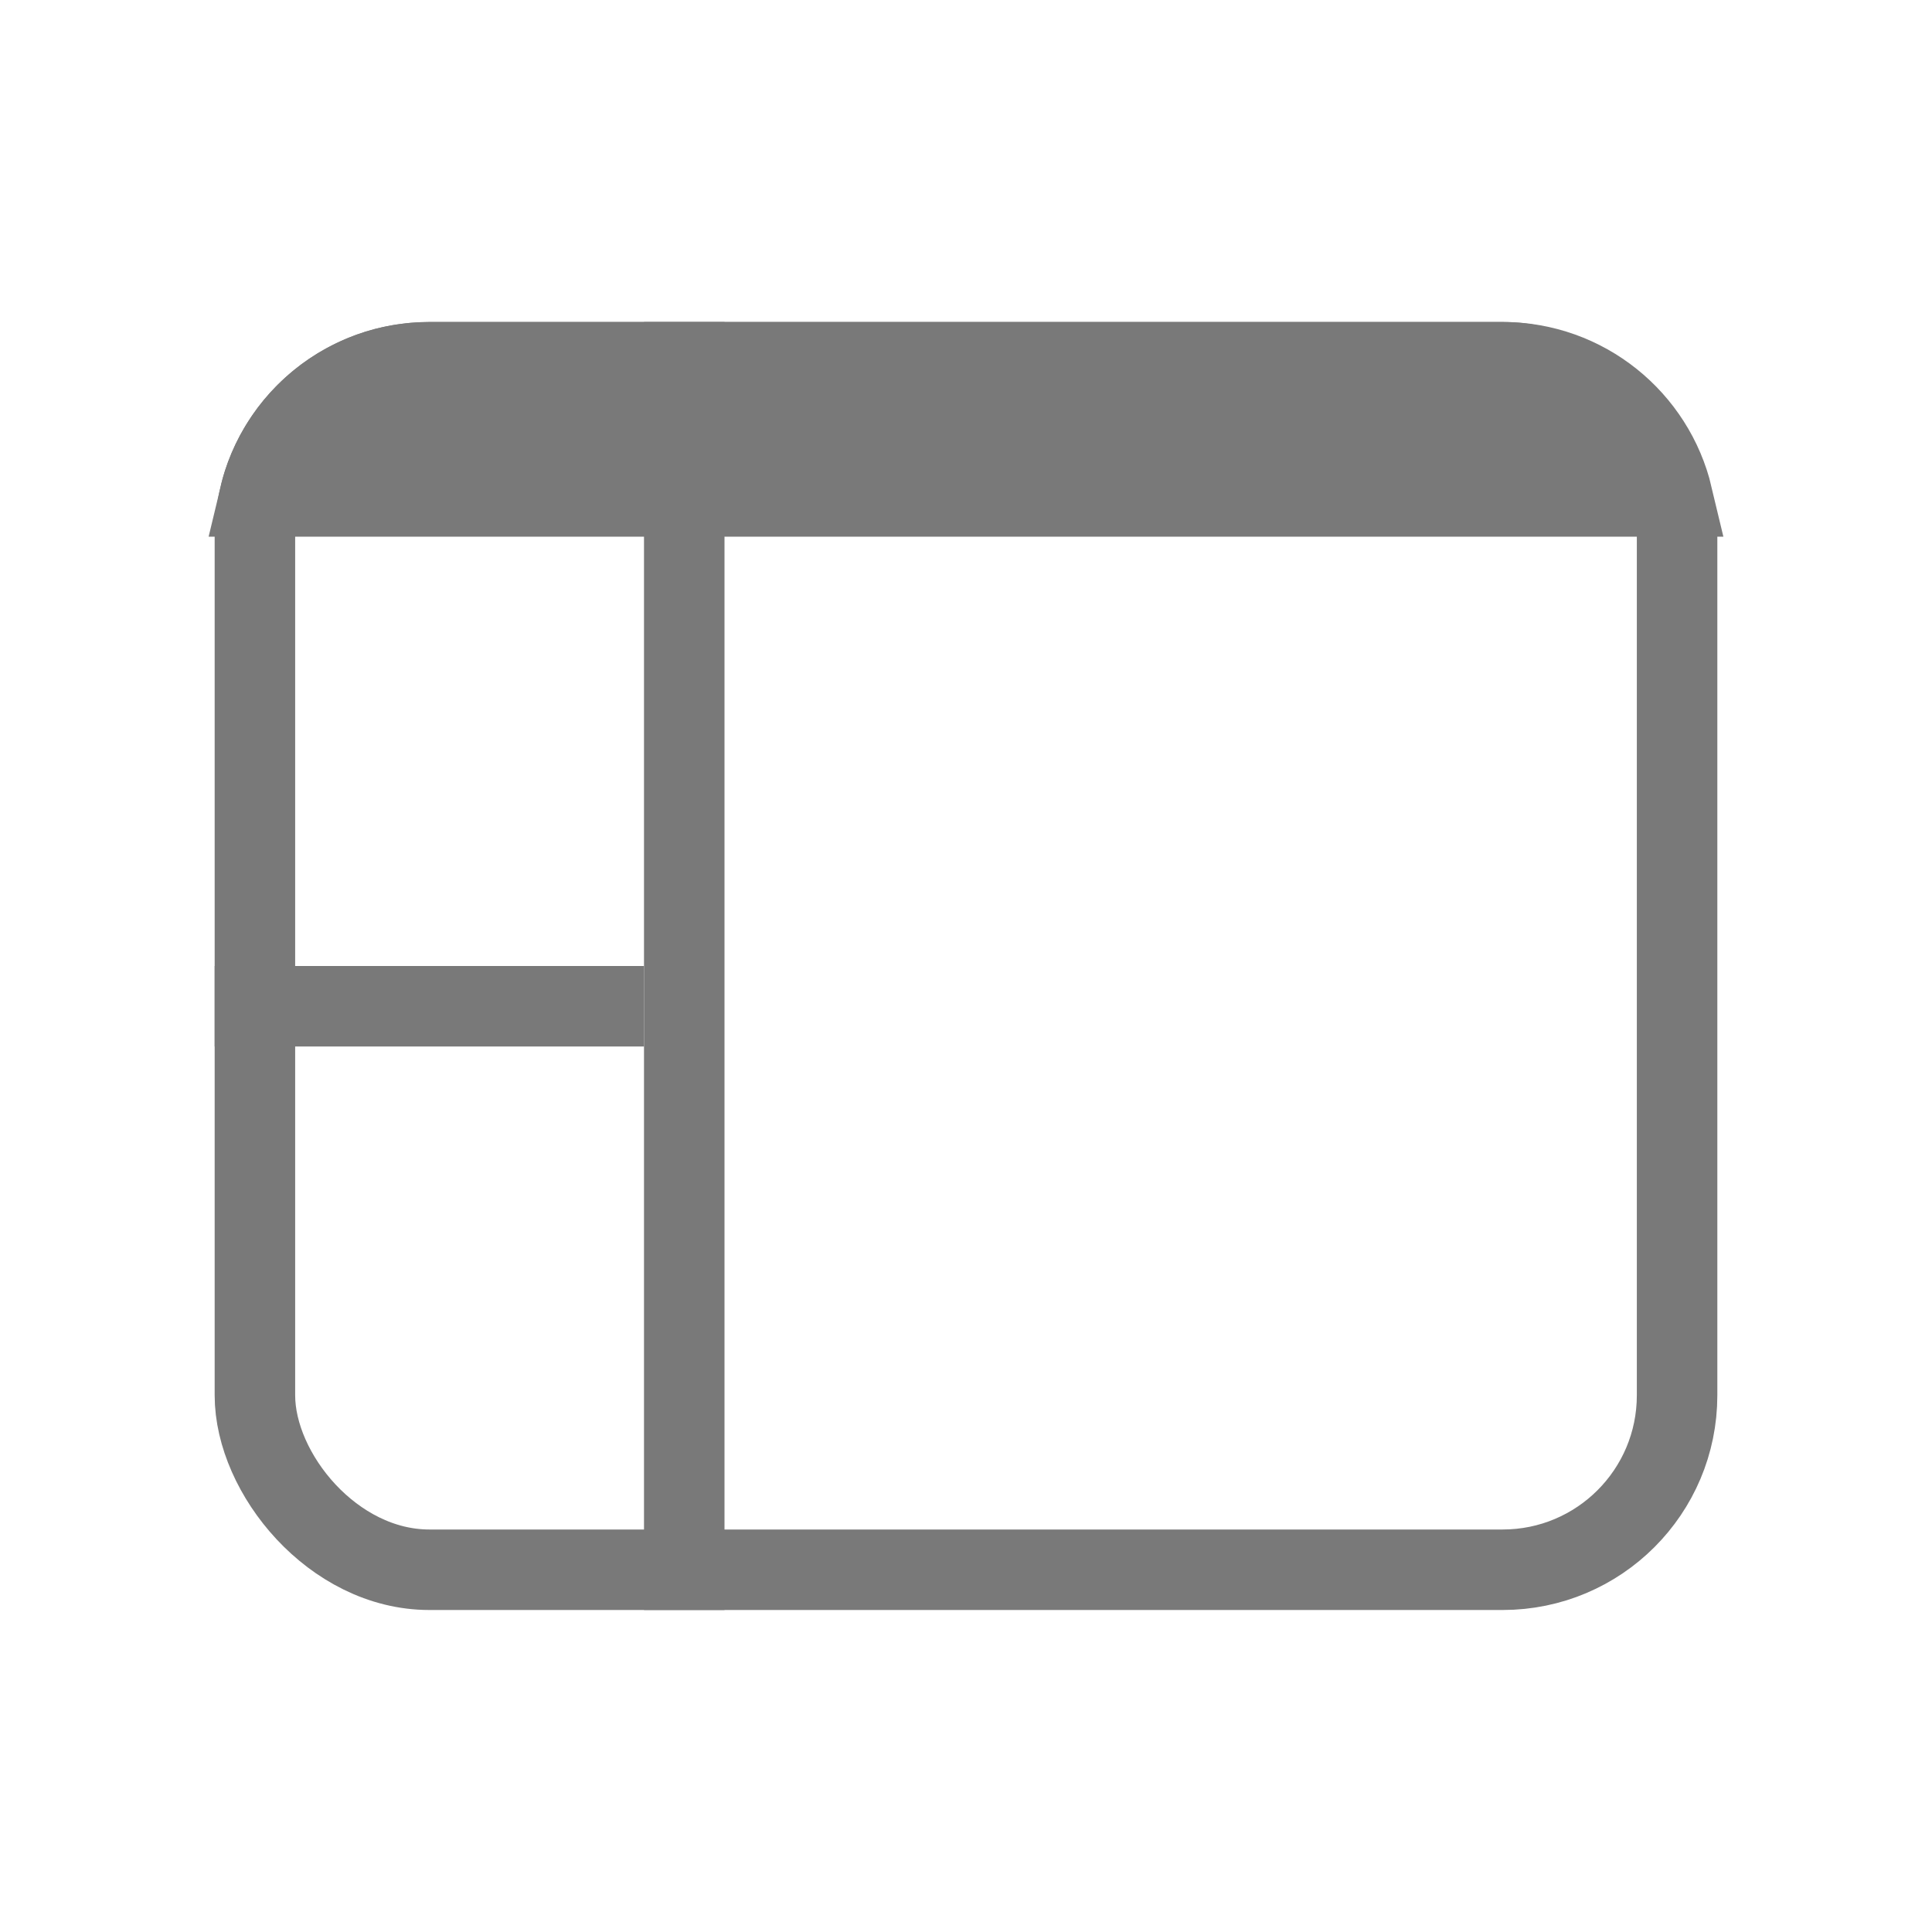 <svg width="18" height="18" viewBox="0 0 18 18" fill="none" xmlns="http://www.w3.org/2000/svg">
<rect x="2.375" y="3.375" width="13.25" height="11.25" rx="1.625" stroke="#797979" stroke-width="0.75"/>
<path d="M2.418 4.625C2.588 3.908 3.232 3.375 4 3.375H14C14.768 3.375 15.412 3.908 15.582 4.625H2.418Z" fill="#797979" stroke="#797979" stroke-width="0.75"/>
<line x1="6.375" y1="3" x2="6.375" y2="15" stroke="#797979" stroke-width="0.75"/>
<line x1="6" y1="9.375" x2="2" y2="9.375" stroke="#797979" stroke-width="0.75"/>
</svg>
